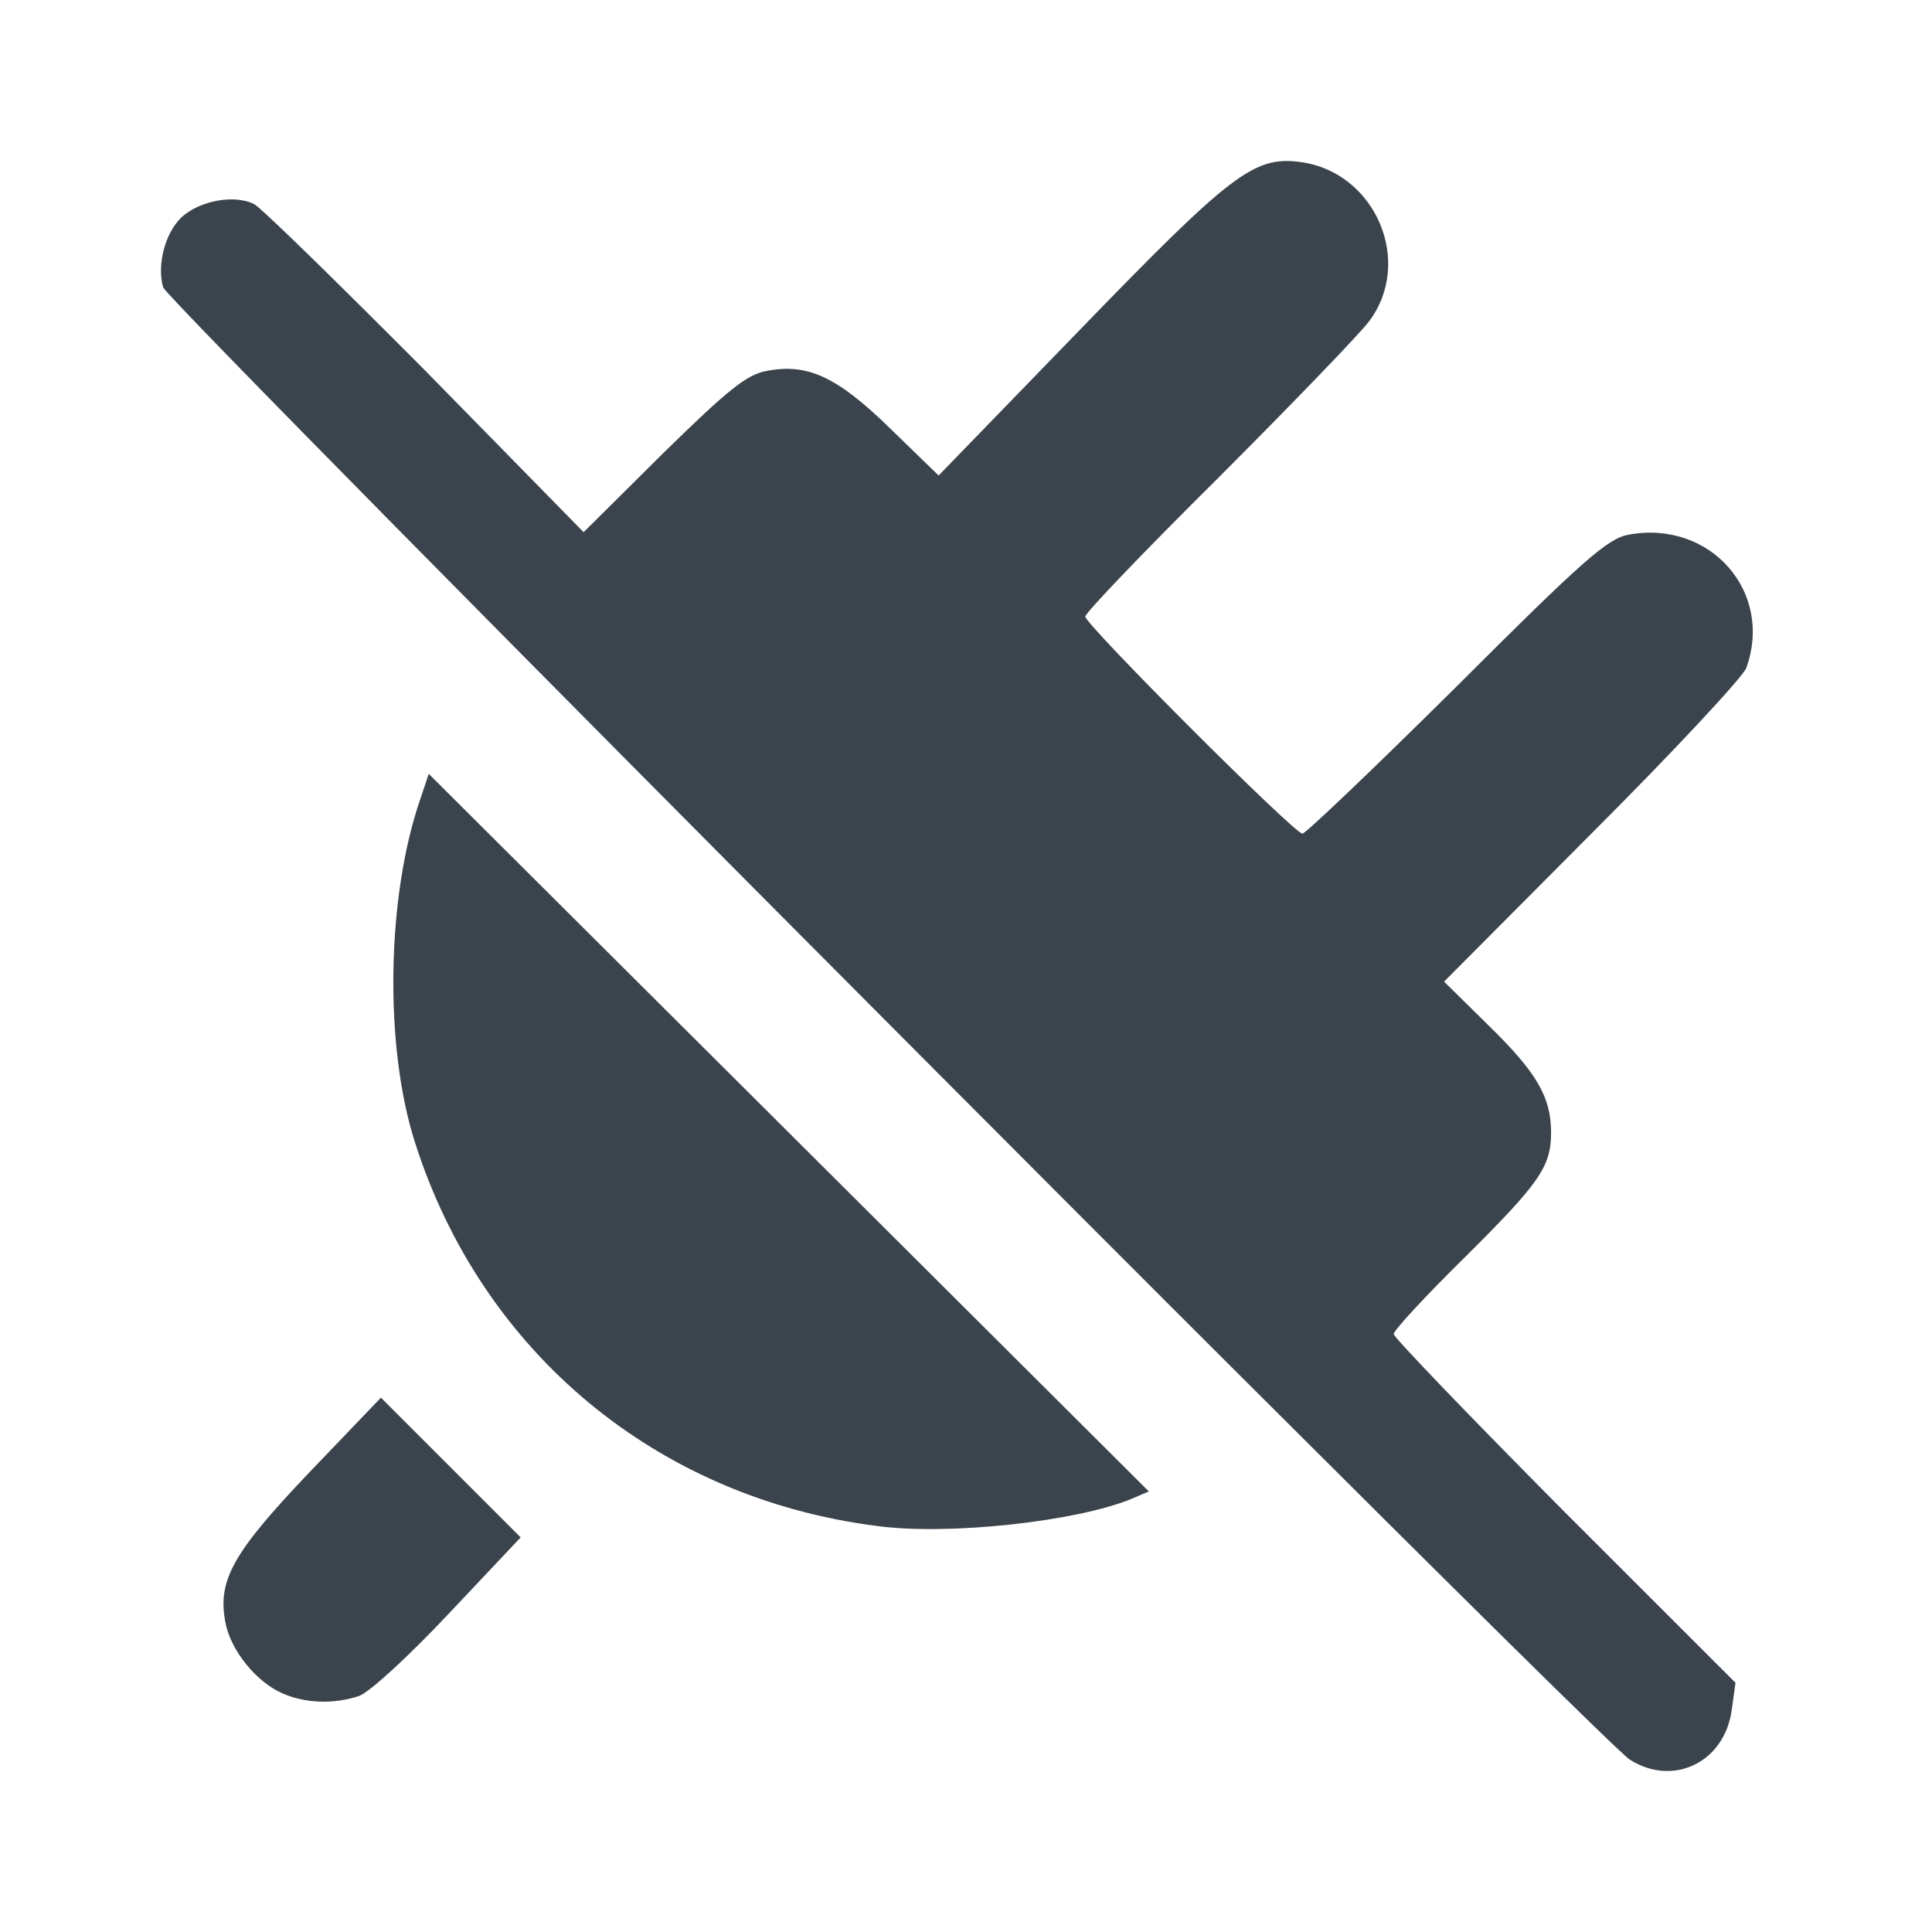 <svg xmlns="http://www.w3.org/2000/svg" width="24" height="24" viewBox="0 0 24 24" fill="none">
<path fill-rule="evenodd" clip-rule="evenodd" d="M16.156 2.013C17.086 2.138 17.563 3.249 17.008 3.991C16.883 4.156 16.038 5.031 15.132 5.938C14.224 6.838 13.482 7.612 13.482 7.659C13.482 7.76 16.078 10.356 16.179 10.356C16.218 10.356 17.078 9.535 18.095 8.527C19.667 6.955 19.972 6.689 20.23 6.642C21.246 6.454 22.036 7.354 21.692 8.3C21.645 8.417 20.777 9.348 19.768 10.356L17.939 12.194L18.494 12.741C19.096 13.328 19.268 13.633 19.268 14.07C19.268 14.493 19.127 14.696 18.181 15.634C17.704 16.104 17.313 16.526 17.313 16.573C17.313 16.612 18.267 17.605 19.432 18.778L21.559 20.904L21.512 21.241C21.426 21.89 20.785 22.203 20.245 21.858C20.119 21.777 18.015 19.694 15.278 16.962L14.439 16.124C14.059 15.744 13.671 15.355 13.276 14.96L12.681 14.363C12.381 14.063 12.079 13.761 11.777 13.457L11.17 12.848C6.619 8.281 2.058 3.668 2.026 3.569C1.948 3.288 2.05 2.897 2.253 2.701C2.48 2.49 2.918 2.412 3.16 2.537C3.232 2.579 3.807 3.133 4.554 3.876L5.142 4.463C5.192 4.514 5.243 4.565 5.295 4.617L7.25 6.611L8.235 5.633C9.048 4.836 9.275 4.656 9.517 4.609C10.033 4.507 10.401 4.68 11.065 5.329L11.66 5.907L13.403 4.109C15.296 2.154 15.577 1.935 16.156 2.013ZM4.732 17.362L6.468 19.098L5.576 20.044C5.076 20.576 4.591 21.022 4.458 21.069C4.153 21.17 3.801 21.163 3.512 21.037C3.184 20.897 2.863 20.498 2.8 20.154C2.699 19.63 2.894 19.286 3.848 18.285L4.732 17.362ZM5.326 9.613L9.799 14.07L14.271 18.527L14.052 18.621C13.364 18.903 11.777 19.075 10.901 18.957C8.164 18.613 5.983 16.799 5.154 14.188C4.771 12.991 4.802 11.13 5.224 9.918L5.326 9.613Z" fill="#3B444C"/>
</svg>